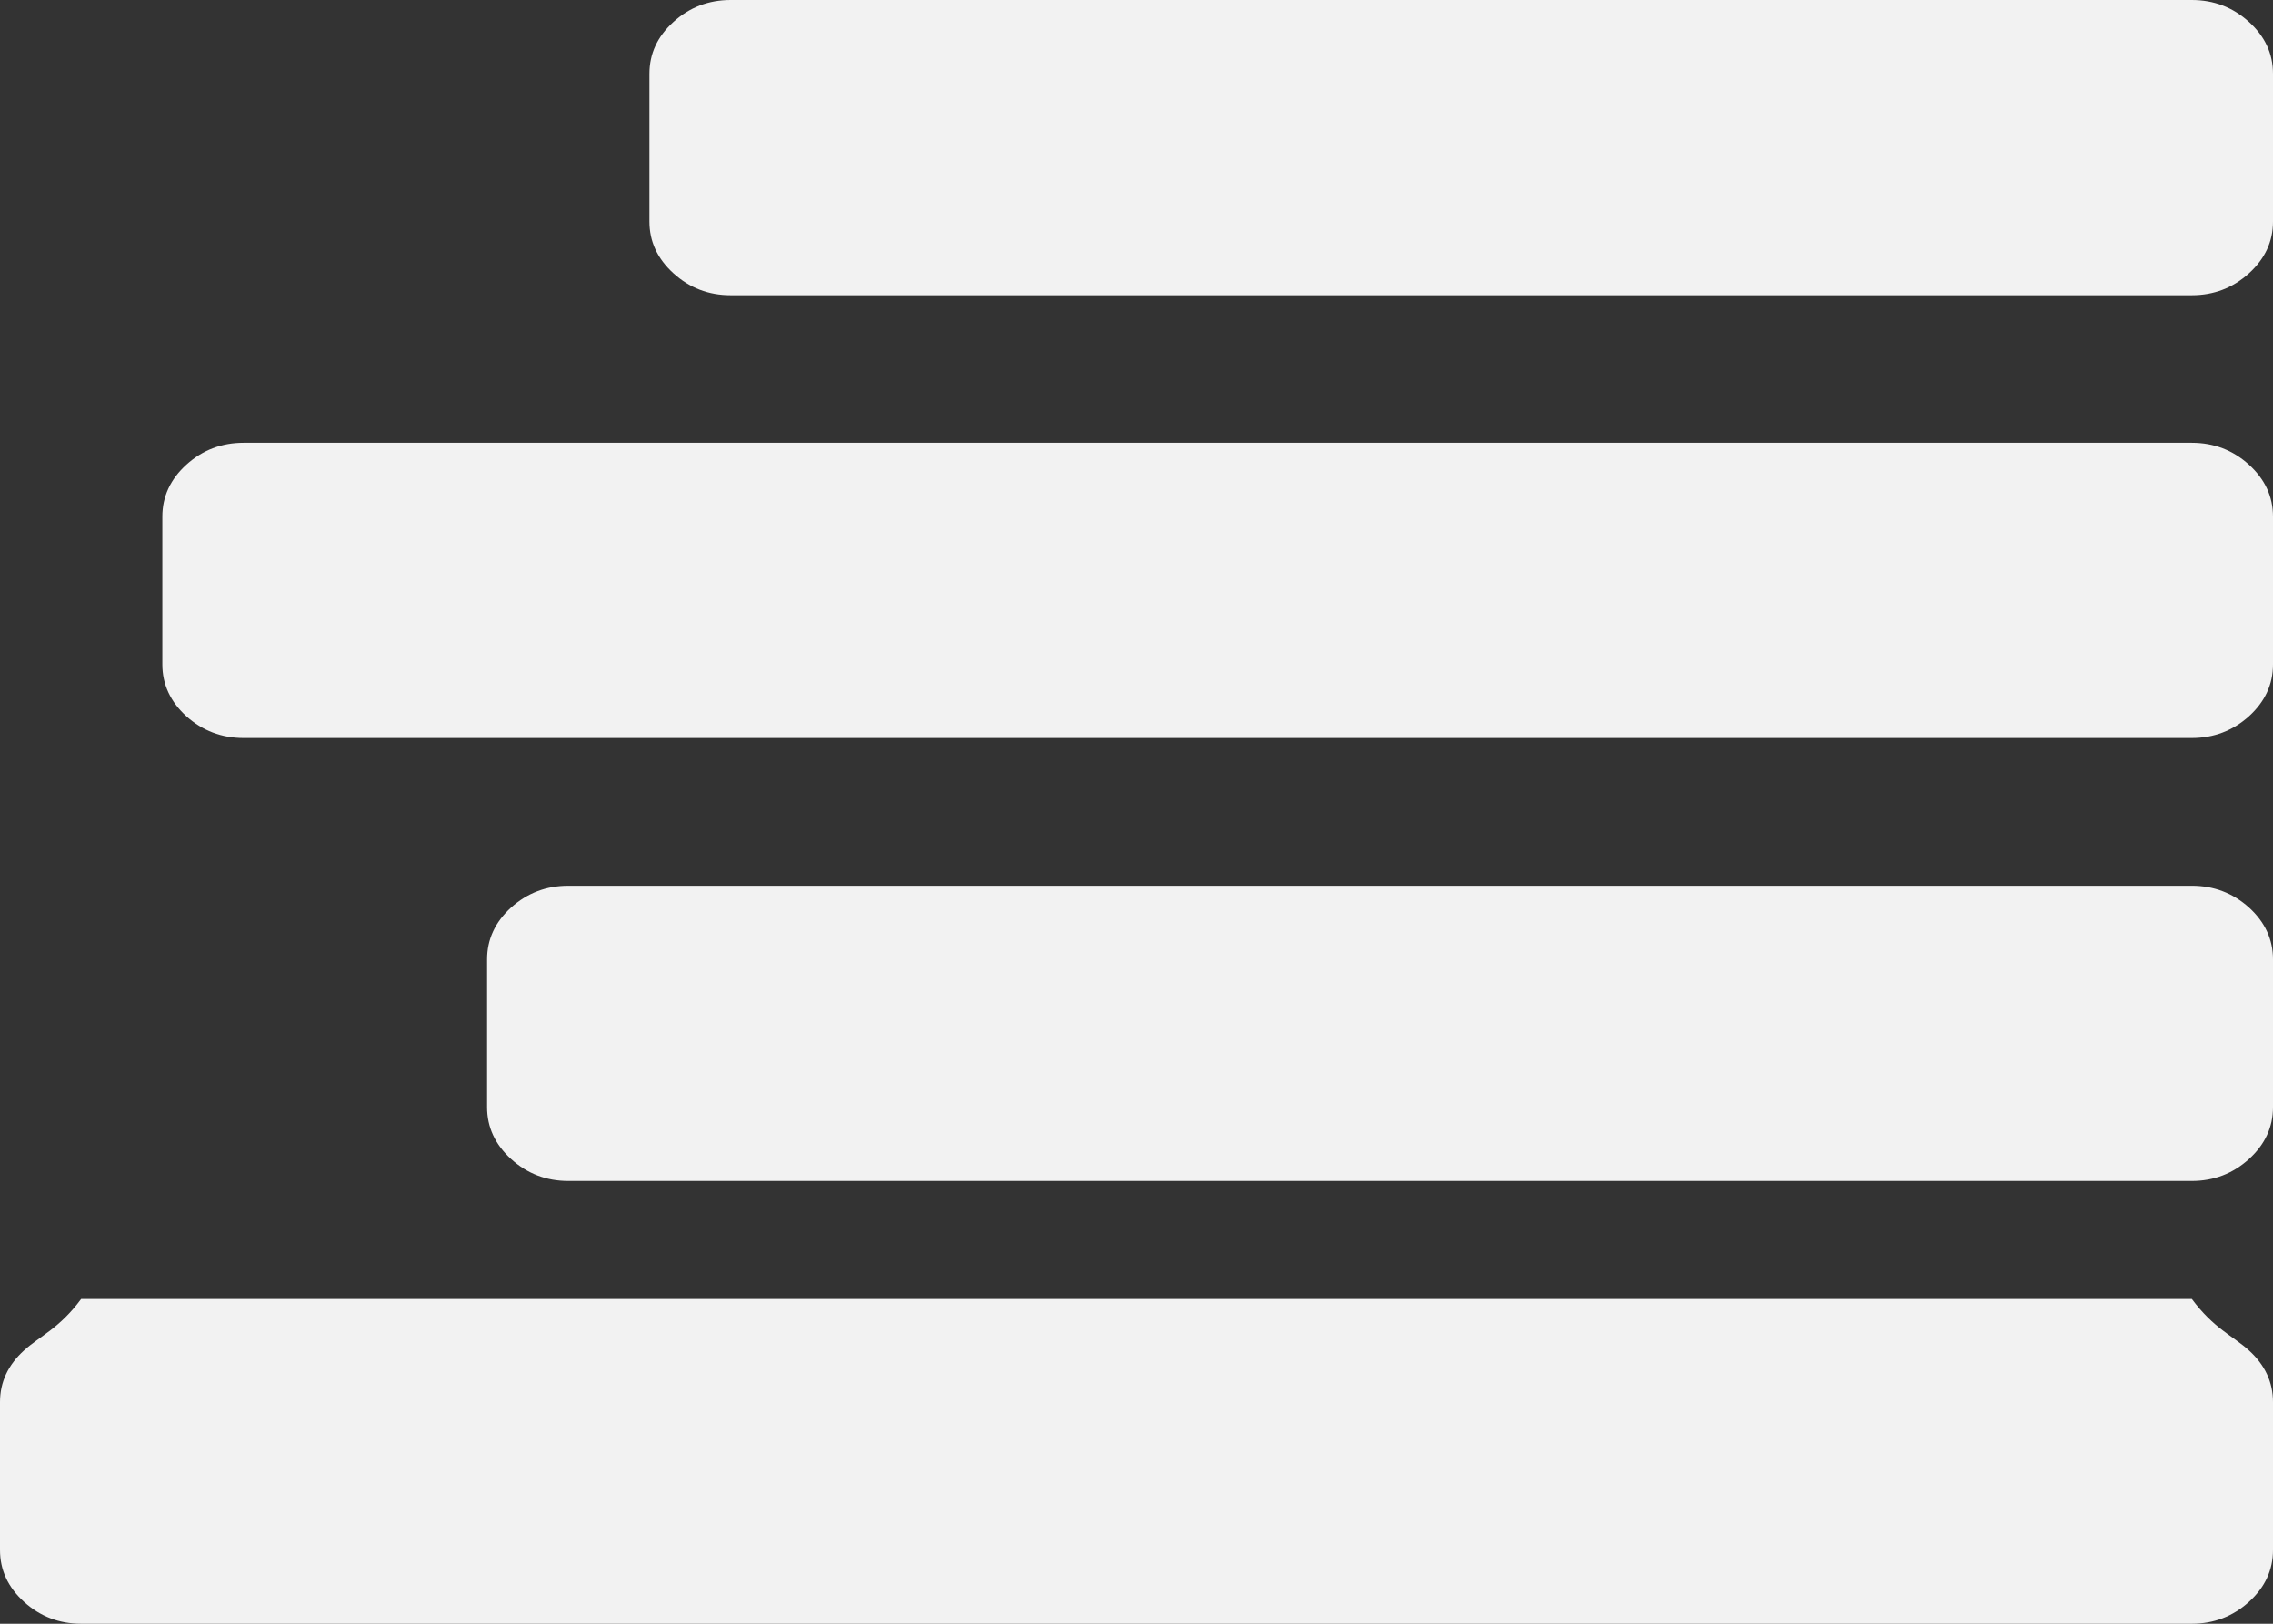 ﻿<?xml version="1.0" encoding="utf-8"?>
<svg version="1.1" xmlns:xlink="http://www.w3.org/1999/xlink" width="14px" height="10px" xmlns="http://www.w3.org/2000/svg">
  <rect width="100%" height="100%" fill="#333333" stroke="none"/>
  <g transform="matrix(1 0 0 1 -828 -959 )">
    <path d="M 13.852 8.317  C 13.951 8.407  14 8.513  14 8.636  L 14 9.545  C 14 9.669  13.951 9.775  13.852 9.865  C 13.753 9.955  13.635 10  13.5 10  L 0.5 10  C 0.365 10  0.247 9.955  0.148 9.865  C 0.049 9.775  0 9.669  0 9.545  L 0 8.636  C 0 8.513  0.049 8.407  0.148 8.317  C 0.247 8.227  0.365 8.182  0.5 8  L 13.5 8  C 13.635 8.182  13.753 8.227  13.852 8.317  Z M 13.852 5.589  C 13.951 5.679  14 5.786  14 5.909  L 14 6.818  C 14 6.941  13.951 7.048  13.852 7.138  C 13.753 7.228  13.635 7.273  13.5 7.273  L 3.5 7.273  C 3.365 7.273  3.247 7.228  3.148 7.138  C 3.049 7.048  3 6.941  3 6.818  L 3 5.909  C 3 5.786  3.049 5.679  3.148 5.589  C 3.247 5.5  3.365 5.455  3.5 5.455  L 13.5 5.455  C 13.635 5.455  13.753 5.5  13.852 5.589  Z M 13.852 2.862  C 13.951 2.952  14 3.059  14 3.182  L 14 4.091  C 14 4.214  13.951 4.321  13.852 4.411  C 13.753 4.5  13.635 4.545  13.5 4.545  L 1.5 4.545  C 1.365 4.545  1.247 4.5  1.148 4.411  C 1.049 4.321  1 4.214  1 4.091  L 1 3.182  C 1 3.059  1.049 2.952  1.148 2.862  C 1.247 2.772  1.365 2.727  1.5 2.727  L 13.5 2.727  C 13.635 2.727  13.753 2.772  13.852 2.862  Z M 13.852 0.135  C 13.951 0.225  14 0.331  14 0.455  L 14 1.364  C 14 1.487  13.951 1.593  13.852 1.683  C 13.753 1.773  13.635 1.818  13.5 1.818  L 4.5 1.818  C 4.365 1.818  4.247 1.773  4.148 1.683  C 4.049 1.593  4 1.487  4 1.364  L 4 0.455  C 4 0.331  4.049 0.225  4.148 0.135  C 4.247 0.045  4.365 0  4.5 0  L 13.5 0  C 13.635 0  13.753 0.045  13.852 0.135  Z " fill-rule="nonzero" fill="#f2f2f2" stroke="none" transform="matrix(1 0 0 1 828 959 )" />
  </g>
</svg>